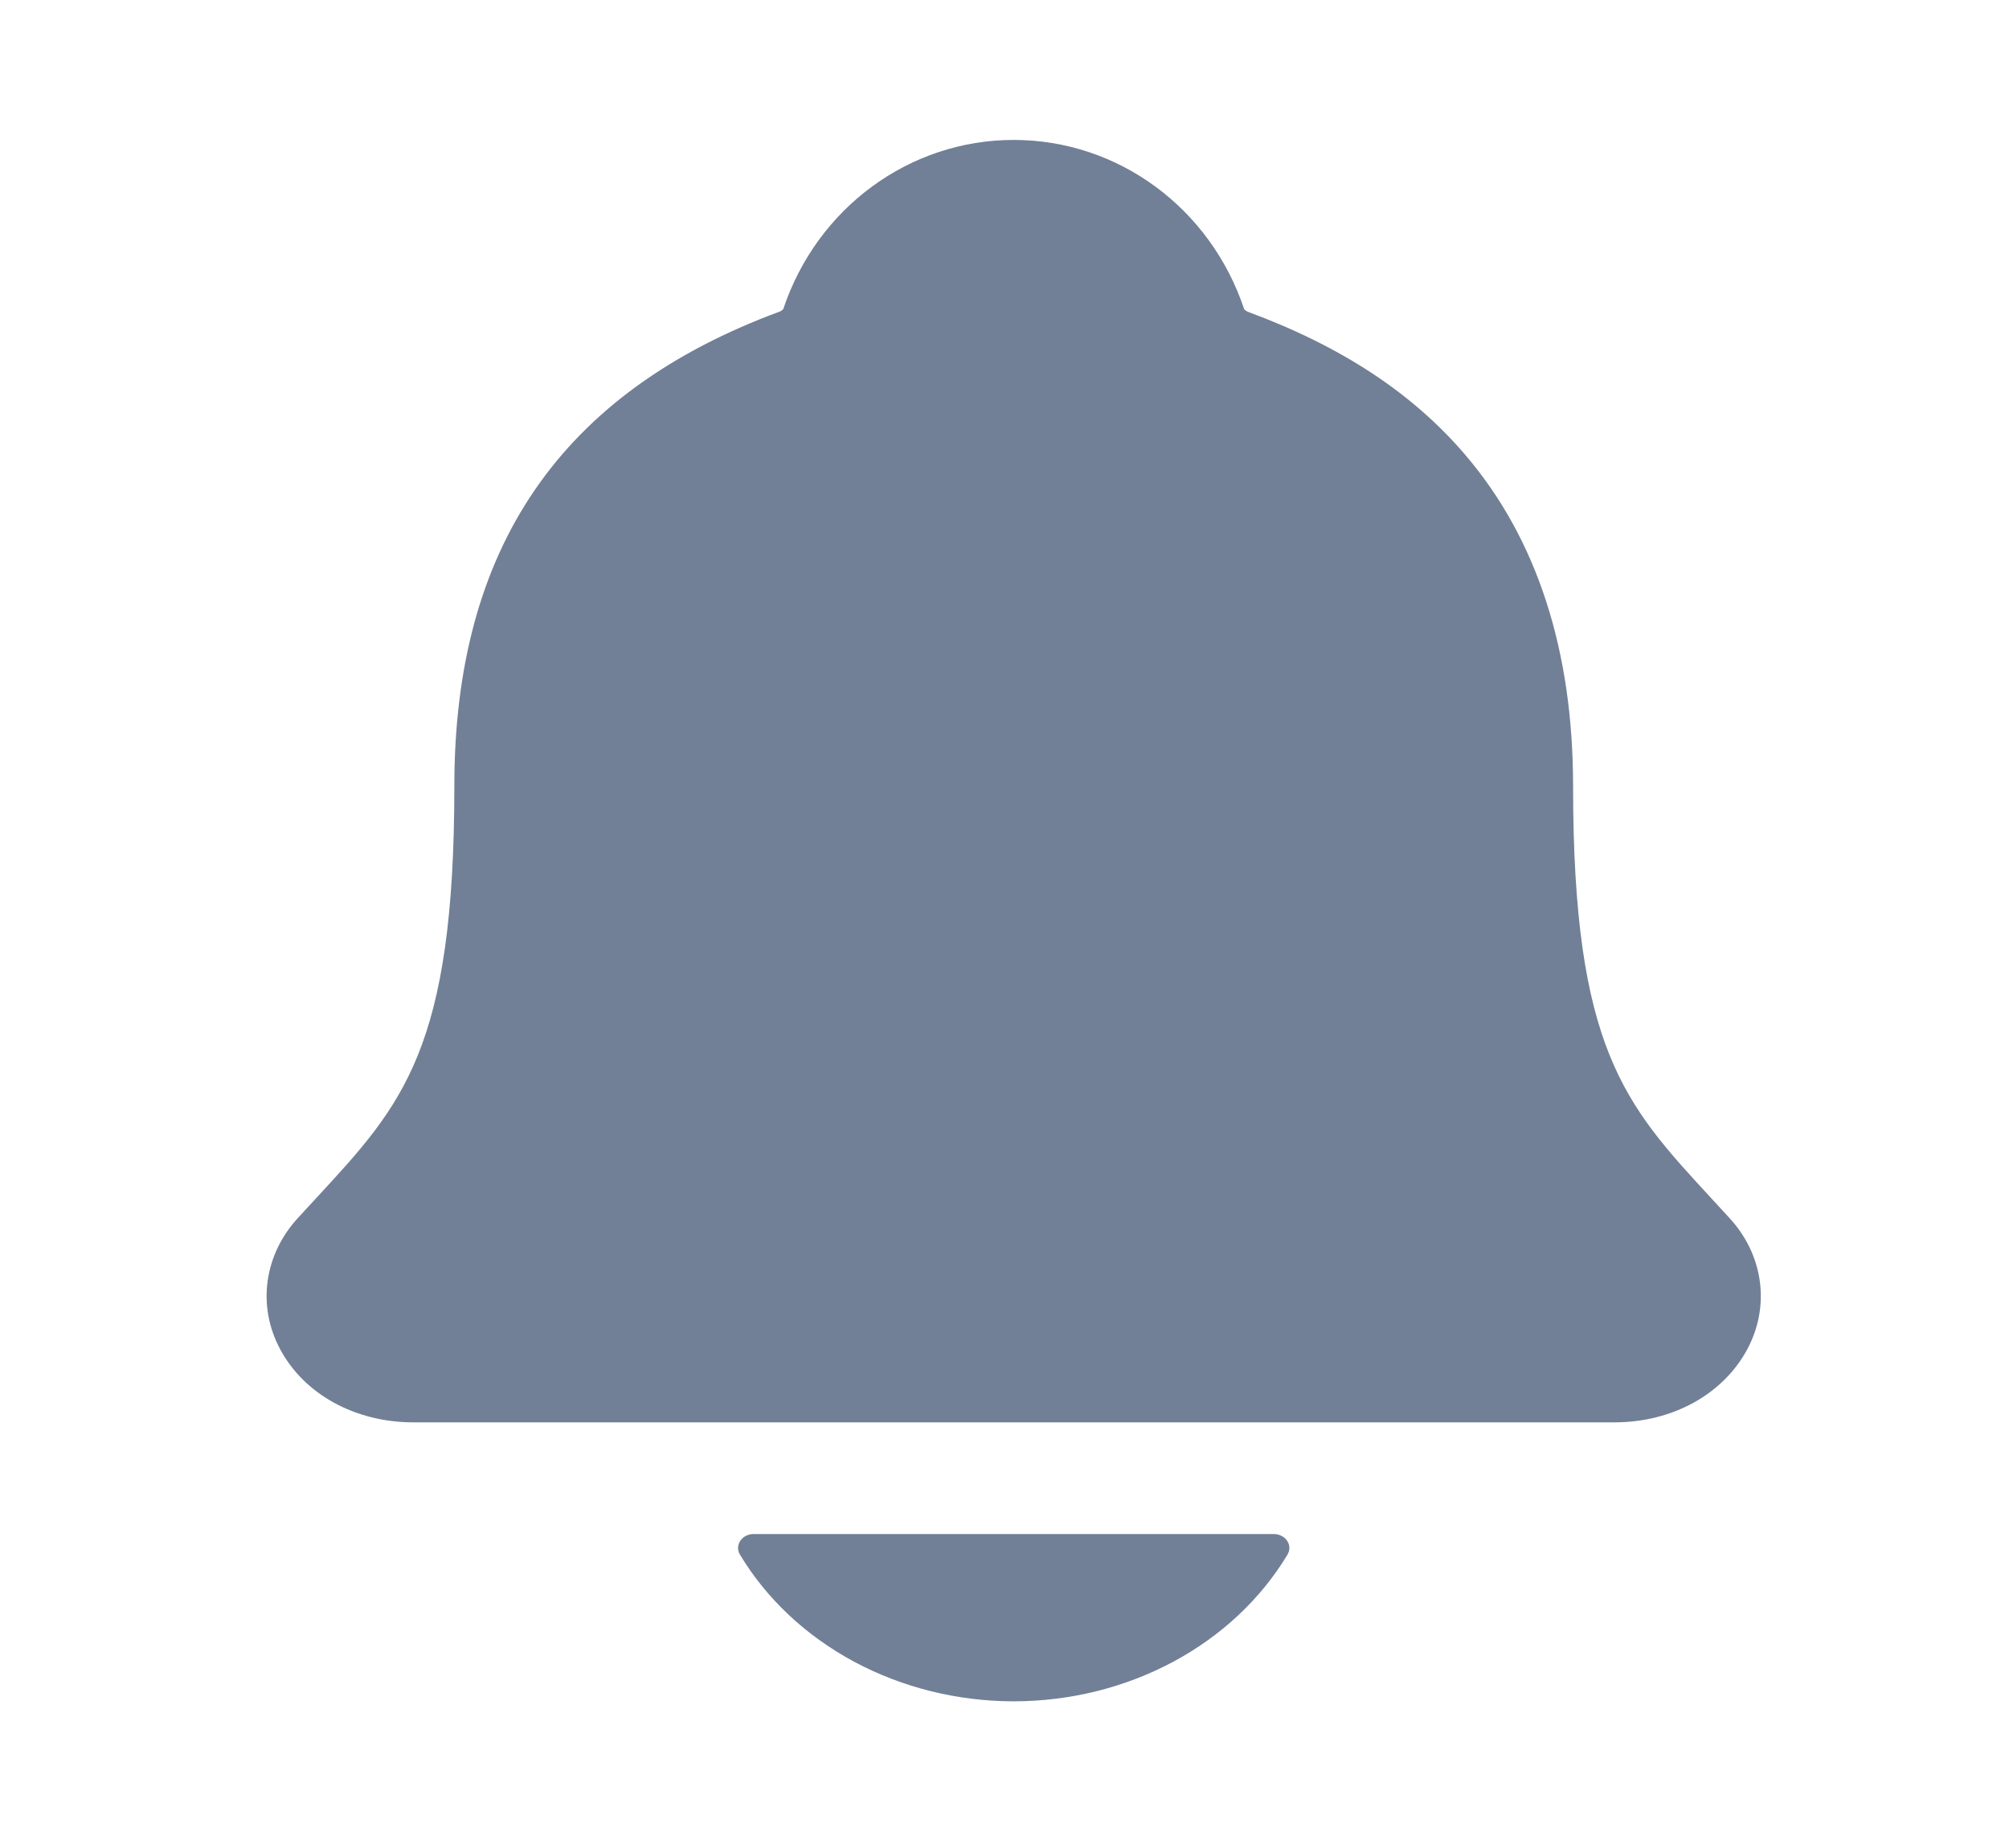 <svg width="50" height="46" viewBox="0 0 50 46" fill="none" xmlns="http://www.w3.org/2000/svg">
<path d="M43.041 30.317C42.88 30.143 42.723 29.97 42.568 29.802C40.439 27.494 39.151 26.1 39.151 19.565C39.151 16.182 38.248 13.406 36.469 11.324C35.157 9.786 33.383 8.619 31.046 7.757C31.015 7.742 30.989 7.722 30.966 7.699C30.125 5.174 27.824 3.483 25.229 3.483C22.634 3.483 20.334 5.174 19.493 7.696C19.471 7.719 19.444 7.738 19.415 7.752C13.96 9.766 11.308 13.629 11.308 19.563C11.308 26.1 10.022 27.494 7.892 29.799C7.737 29.967 7.579 30.137 7.418 30.314C7.004 30.762 6.741 31.308 6.661 31.887C6.581 32.465 6.688 33.052 6.969 33.578C7.566 34.705 8.838 35.405 10.29 35.405H40.179C41.624 35.405 42.888 34.706 43.487 33.584C43.769 33.058 43.877 32.471 43.798 31.892C43.719 31.312 43.456 30.766 43.041 30.317Z" fill="#718096"/>
<path d="M25.229 42.349C26.627 42.348 27.999 42.008 29.199 41.364C30.399 40.721 31.382 39.798 32.045 38.694C32.076 38.641 32.091 38.582 32.09 38.522C32.088 38.462 32.069 38.404 32.034 38.353C32 38.301 31.951 38.259 31.893 38.23C31.835 38.2 31.769 38.185 31.702 38.185H18.758C18.691 38.184 18.625 38.2 18.567 38.229C18.508 38.258 18.46 38.301 18.425 38.352C18.39 38.404 18.371 38.462 18.369 38.522C18.367 38.582 18.383 38.641 18.414 38.694C19.076 39.798 20.06 40.72 21.259 41.364C22.459 42.007 23.831 42.348 25.229 42.349Z" fill="#718096"/>
</svg>
